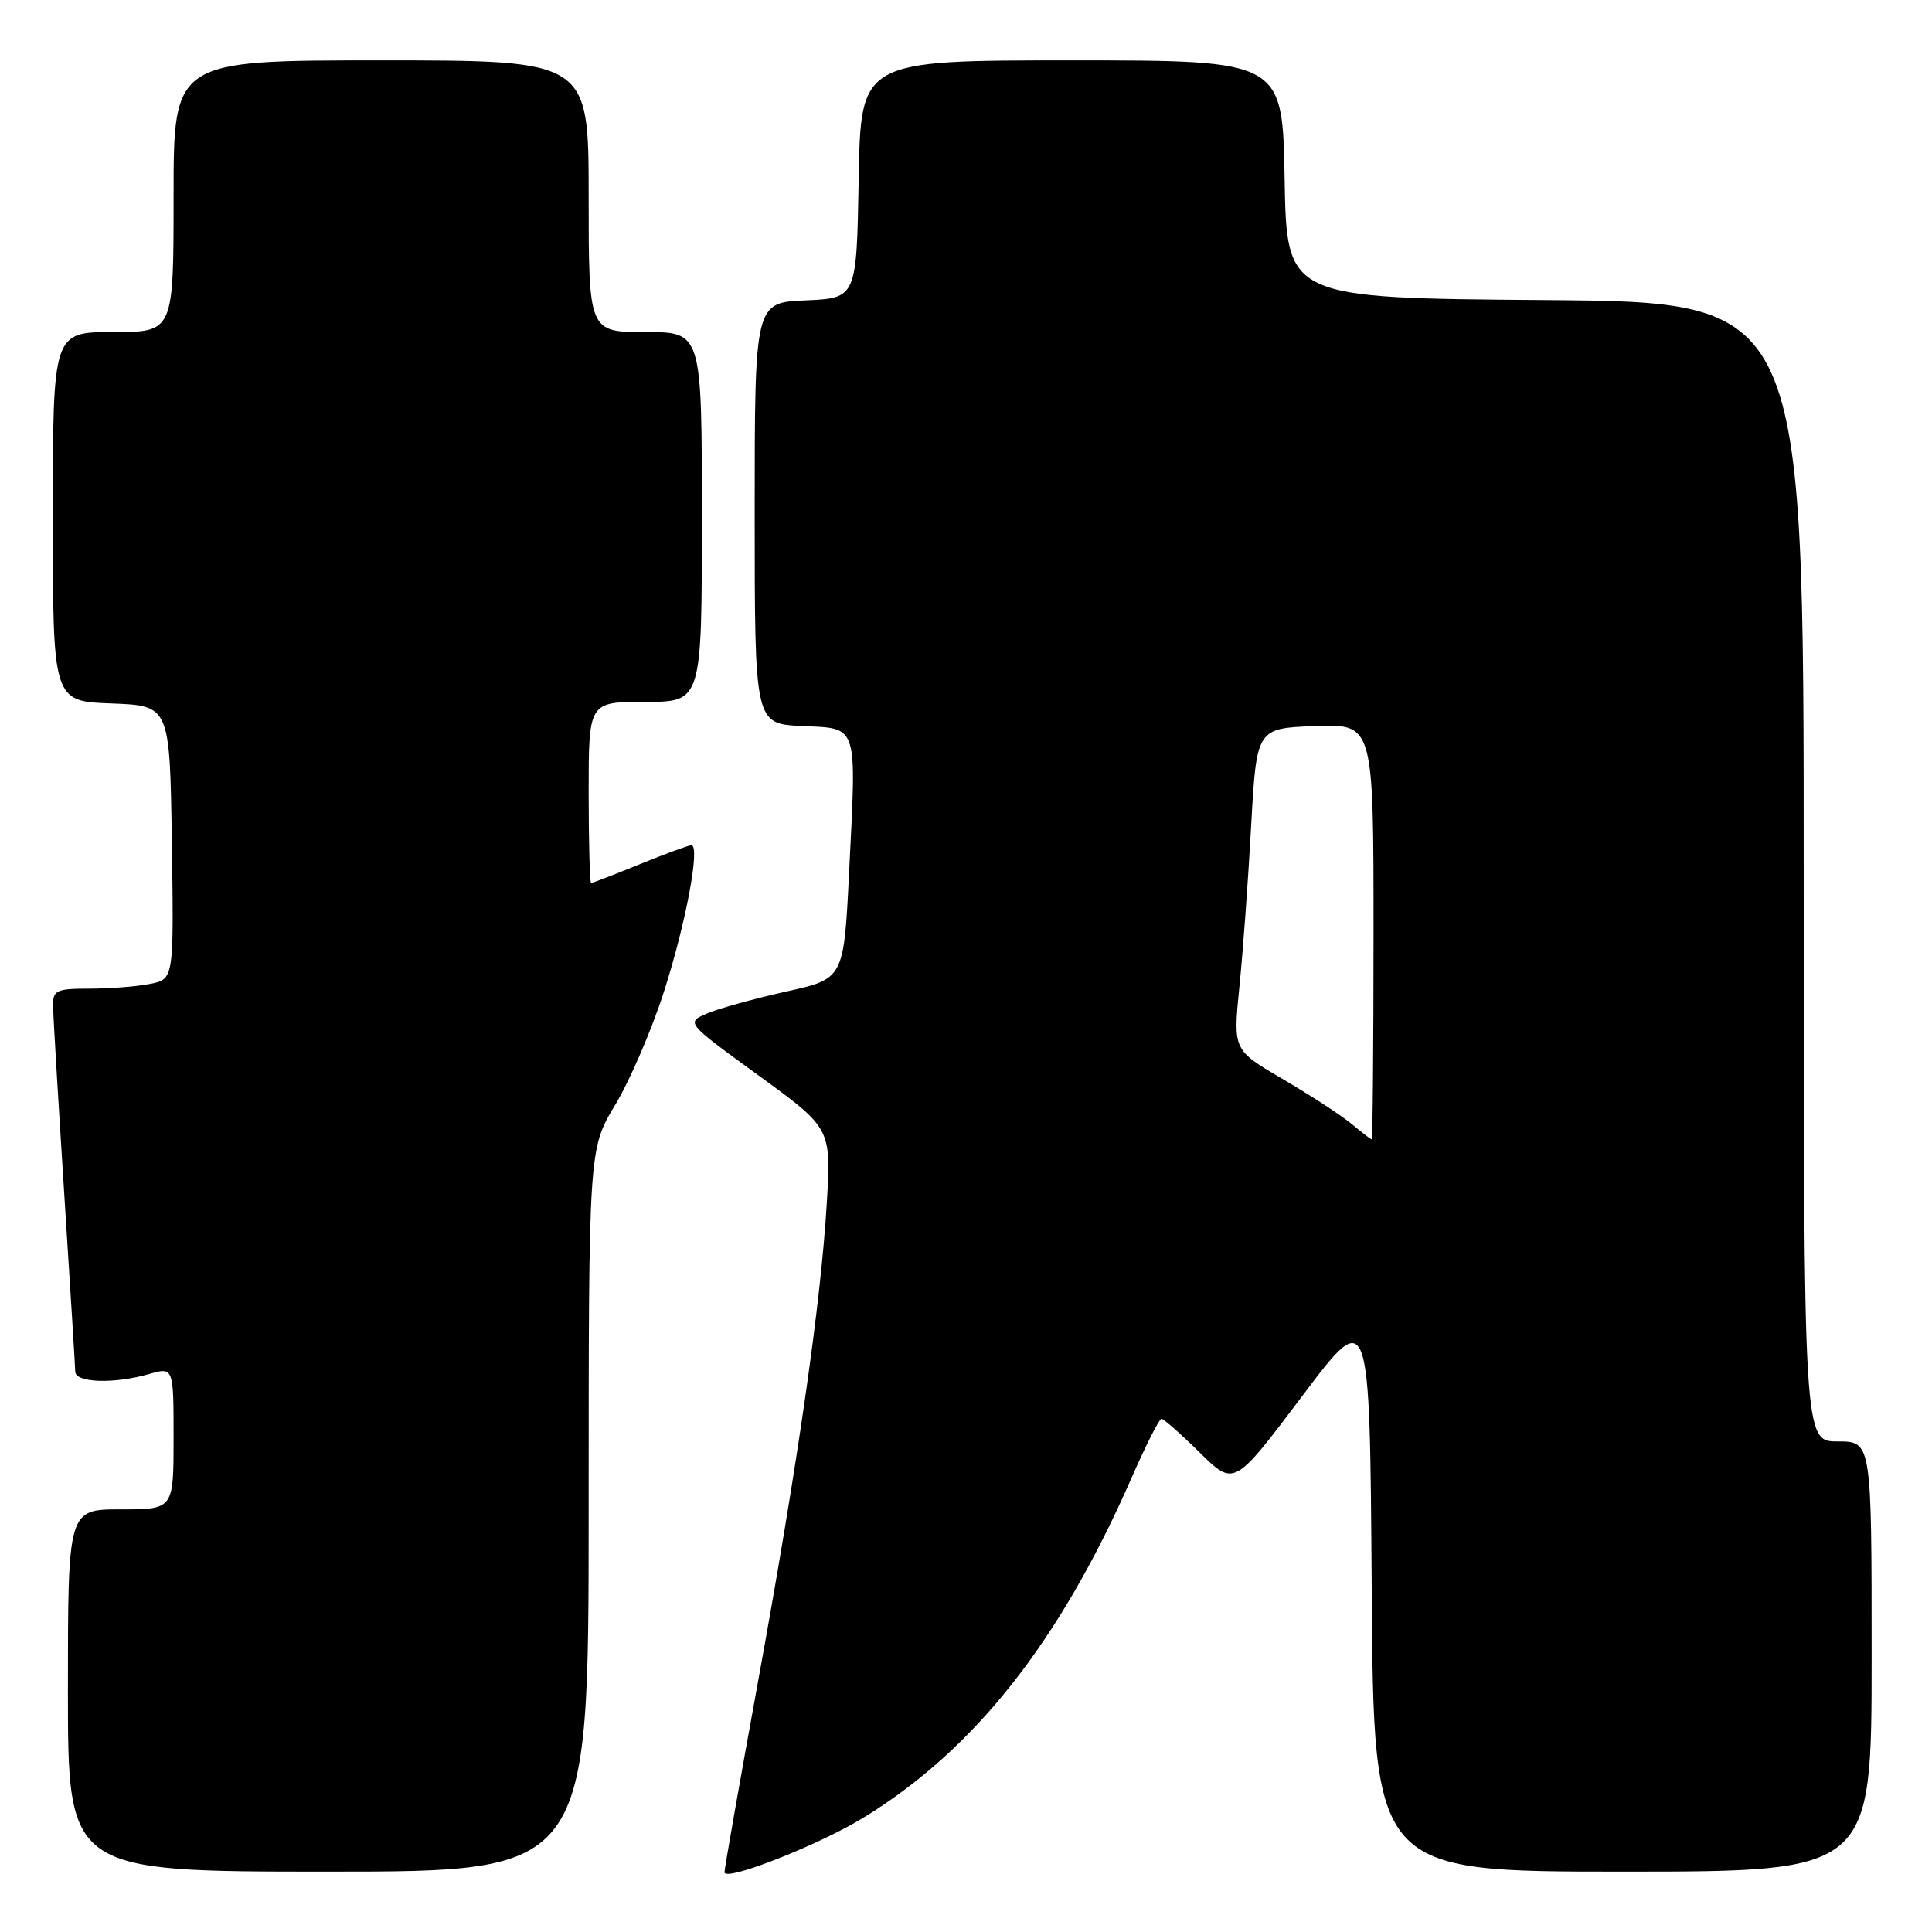 <?xml version="1.0" encoding="UTF-8" standalone="no"?>
<!DOCTYPE svg PUBLIC "-//W3C//DTD SVG 1.1//EN" "http://www.w3.org/Graphics/SVG/1.1/DTD/svg11.dtd" >
<svg xmlns="http://www.w3.org/2000/svg" xmlns:xlink="http://www.w3.org/1999/xlink" version="1.1" viewBox="0 0 256 256">
 <g >
 <path fill="currentColor"
d=" M 114.42 240.85 C 129.17 231.81 140.45 217.49 149.97 195.75 C 151.84 191.49 153.60 188.00 153.90 188.00 C 154.19 188.00 156.48 190.02 158.98 192.48 C 163.53 196.97 163.53 196.97 172.52 185.03 C 181.50 173.10 181.50 173.10 181.76 210.55 C 182.02 248.00 182.02 248.00 215.01 248.00 C 248.00 248.00 248.00 248.00 248.00 219.50 C 248.00 191.00 248.00 191.00 243.50 191.00 C 239.00 191.00 239.00 191.00 239.00 115.51 C 239.00 40.03 239.00 40.03 204.75 39.76 C 170.50 39.50 170.50 39.50 170.22 23.75 C 169.95 8.00 169.95 8.00 142.00 8.00 C 114.05 8.00 114.05 8.00 113.78 23.75 C 113.50 39.50 113.50 39.50 106.75 39.80 C 100.00 40.09 100.00 40.09 100.00 68.00 C 100.00 95.90 100.00 95.90 106.25 96.20 C 113.80 96.56 113.50 95.63 112.51 115.60 C 111.81 129.70 111.81 129.70 104.15 131.39 C 99.94 132.33 95.24 133.63 93.69 134.29 C 90.88 135.50 90.88 135.50 100.51 142.50 C 110.13 149.50 110.13 149.50 109.56 159.33 C 108.77 172.66 105.75 193.69 100.44 222.84 C 98.00 236.23 96.00 247.59 96.00 248.08 C 96.00 249.39 108.48 244.49 114.42 240.85 Z  M 78.00 200.12 C 78.00 152.24 78.00 152.24 81.53 146.38 C 83.47 143.15 86.37 136.42 87.97 131.42 C 90.90 122.30 92.82 112.00 91.61 112.00 C 91.25 112.00 88.19 113.12 84.81 114.50 C 81.42 115.88 78.51 117.00 78.33 117.00 C 78.15 117.00 78.00 111.60 78.00 105.00 C 78.00 93.00 78.00 93.00 85.50 93.00 C 93.00 93.00 93.00 93.00 93.00 68.50 C 93.00 44.00 93.00 44.00 85.50 44.00 C 78.00 44.00 78.00 44.00 78.00 26.00 C 78.00 8.00 78.00 8.00 50.50 8.00 C 23.00 8.00 23.00 8.00 23.00 26.00 C 23.00 44.00 23.00 44.00 15.00 44.00 C 7.00 44.00 7.00 44.00 7.00 68.46 C 7.00 92.92 7.00 92.92 14.75 93.21 C 22.50 93.50 22.50 93.50 22.77 111.62 C 23.04 129.74 23.04 129.74 19.90 130.37 C 18.17 130.72 14.56 131.00 11.87 131.00 C 7.48 131.00 7.00 131.22 7.03 133.25 C 7.04 134.49 7.71 145.62 8.50 158.00 C 9.29 170.38 9.96 181.06 9.97 181.75 C 10.01 183.24 15.10 183.40 19.76 182.07 C 23.00 181.14 23.00 181.14 23.00 190.57 C 23.00 200.00 23.00 200.00 16.00 200.00 C 9.00 200.00 9.00 200.00 9.00 224.00 C 9.00 248.00 9.00 248.00 43.50 248.00 C 78.00 248.00 78.00 248.00 78.00 200.12 Z  M 179.05 148.89 C 177.70 147.77 173.62 145.12 169.99 142.99 C 163.39 139.14 163.39 139.14 164.22 130.82 C 164.69 126.24 165.39 116.65 165.78 109.50 C 166.50 96.50 166.50 96.50 174.25 96.21 C 182.00 95.92 182.00 95.92 182.00 123.46 C 182.00 138.61 181.89 150.99 181.75 150.97 C 181.61 150.95 180.40 150.02 179.05 148.89 Z "/>
</g>
</svg>
